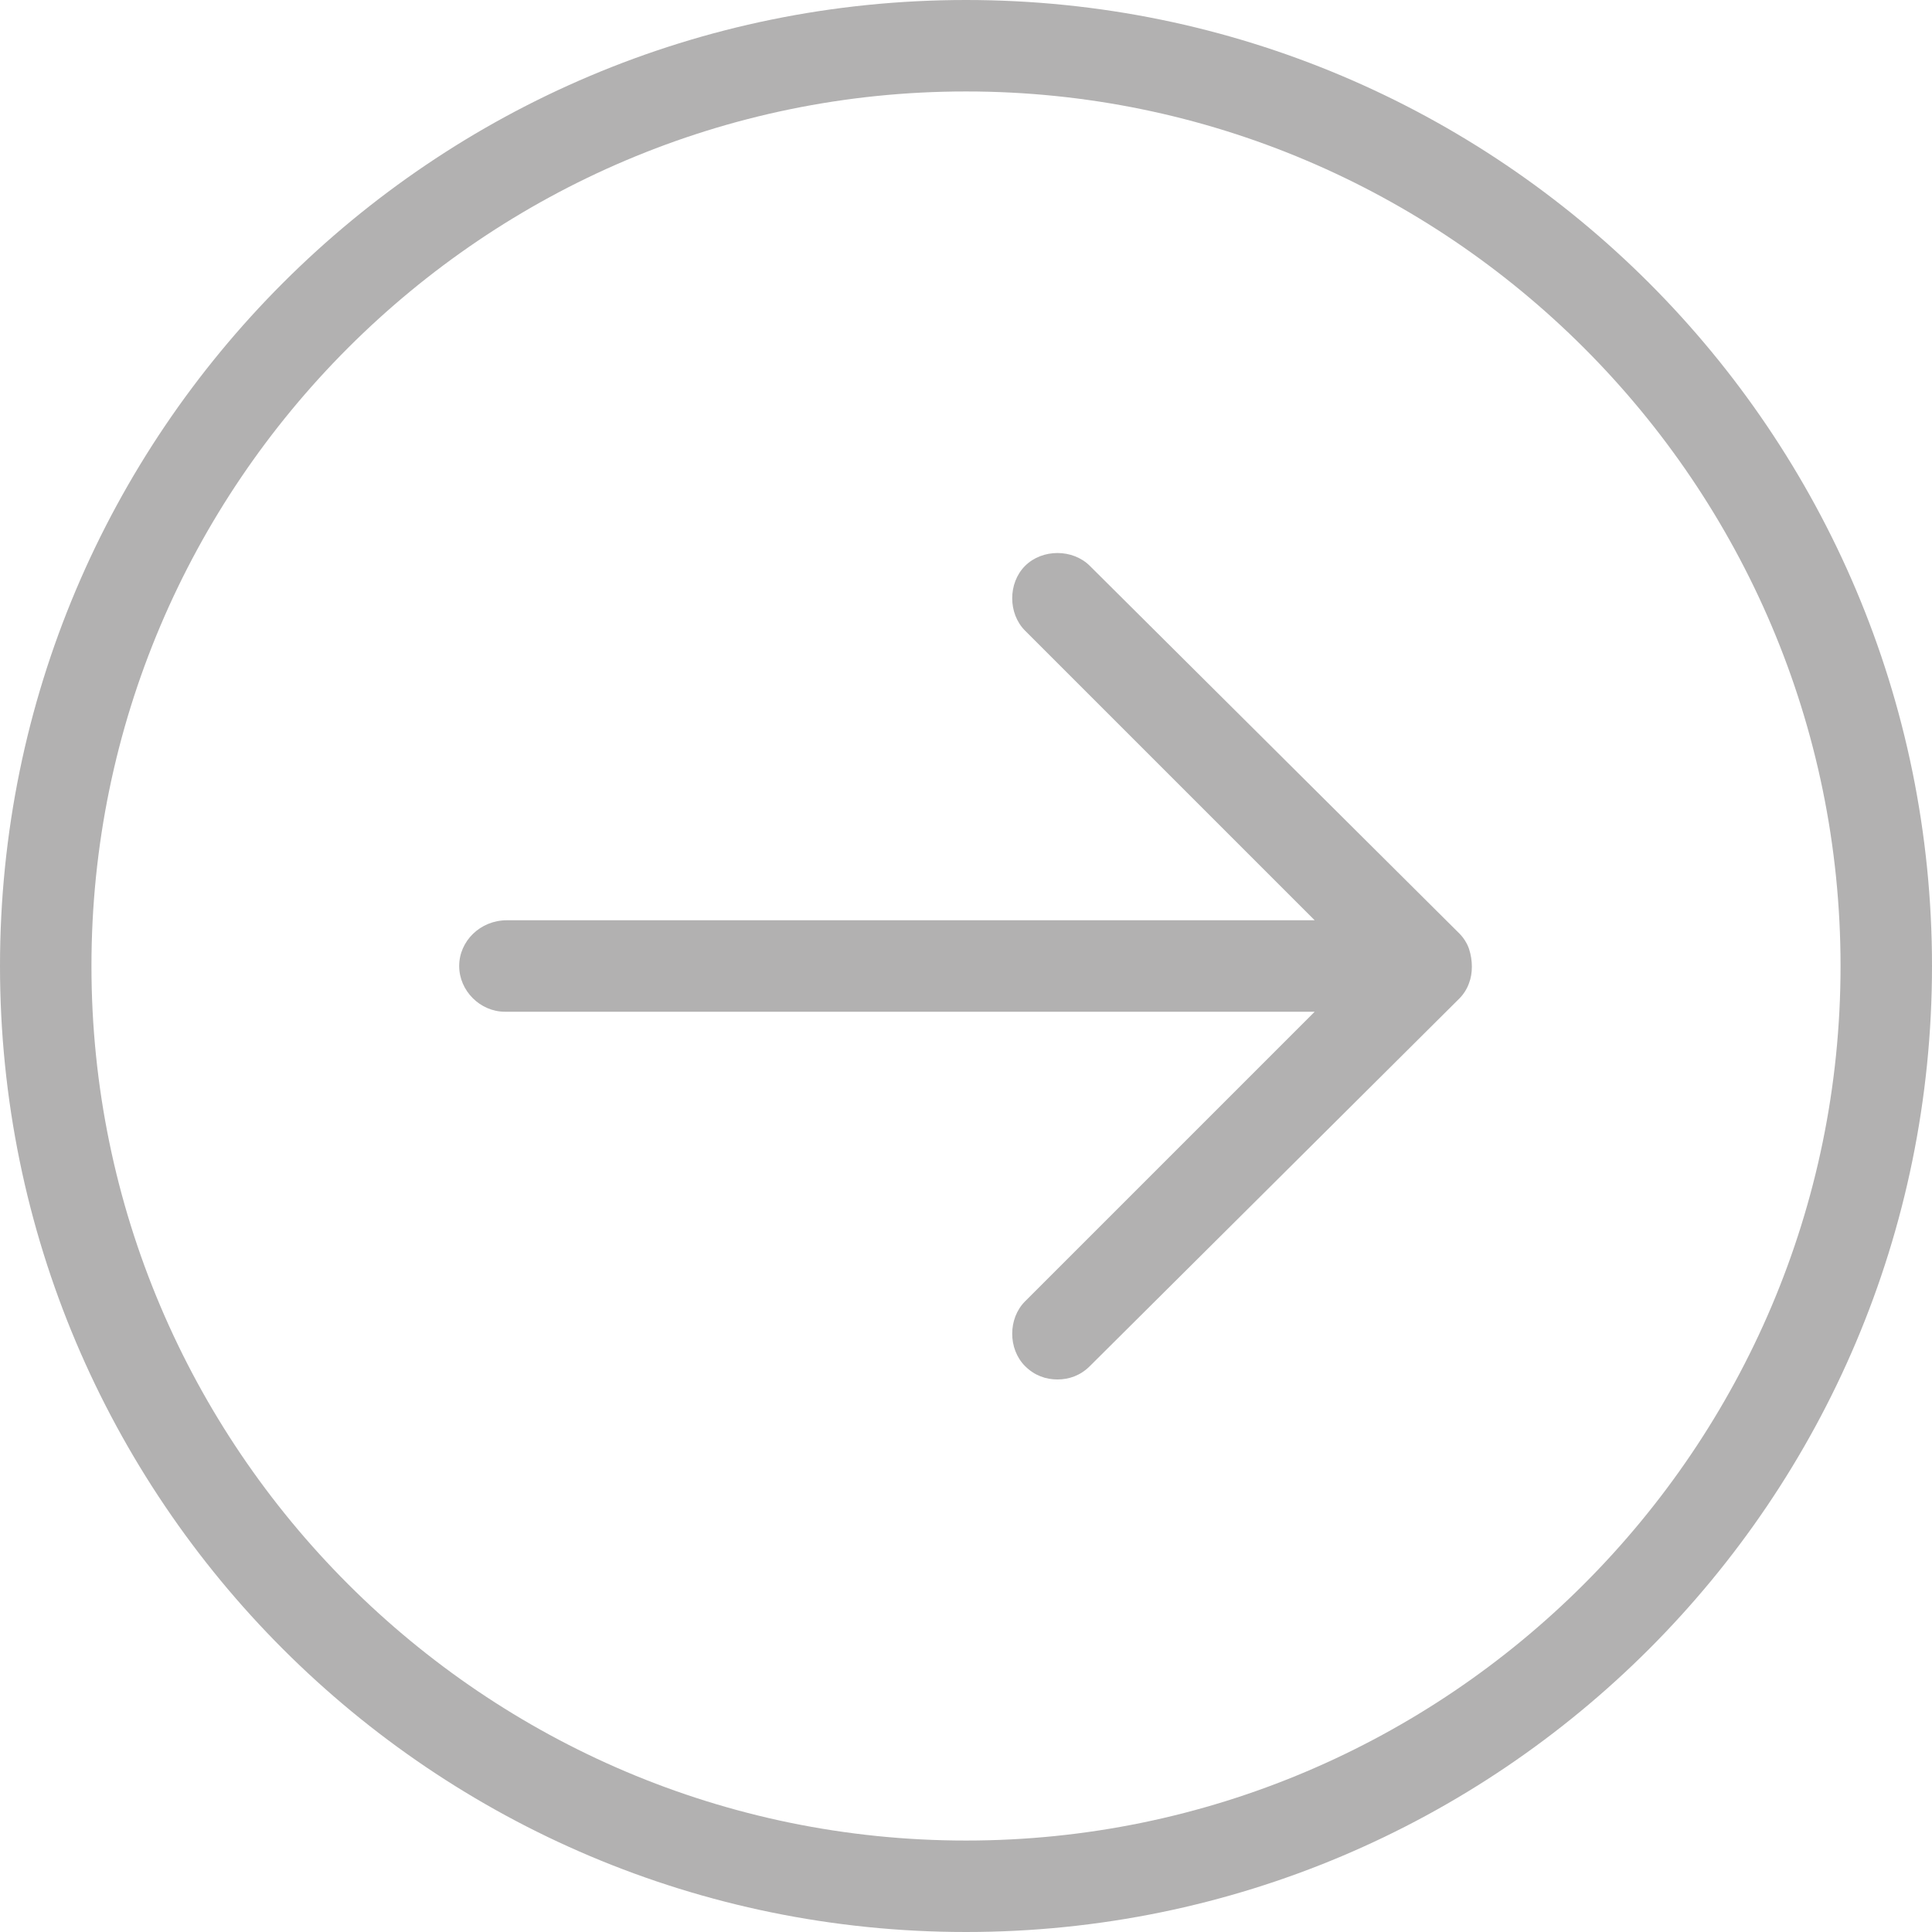 <?xml version="1.0" encoding="utf-8"?>
<!-- Generator: Adobe Illustrator 23.0.2, SVG Export Plug-In . SVG Version: 6.00 Build 0)  -->
<svg version="1.1" id="arrow" xmlns="http://www.w3.org/2000/svg" xmlns:xlink="http://www.w3.org/1999/xlink" x="0px" y="0px"
	 viewBox="0 0 101.4 101.4" style="enable-background:new 0 0 101.4 101.4;" xml:space="preserve">
<style type="text/css">
	.st0{fill:#B2B1B1;}
</style>
<path class="st0" d="M0,50.7c0,28,22.7,50.7,50.7,50.7s50.7-22.7,50.7-50.7S78.7,0,50.7,0S0,22.7,0,50.7z M4.8,50.7
	c0-25.3,20.6-45.9,45.9-45.9s45.9,20.6,45.9,45.9S76,96.6,50.7,96.6S4.8,76,4.8,50.7z"/>
<path class="st0" d="M24.1,50.7c0,1.3,1.1,2.4,2.4,2.4H69L53.8,68.3c-0.9,0.9-0.9,2.5,0,3.4c0.5,0.5,1.1,0.7,1.7,0.7
	s1.2-0.2,1.7-0.7l19.4-19.3c0.2-0.2,0.4-0.5,0.5-0.8c0.2-0.5,0.2-1.2,0-1.8c-0.1-0.3-0.3-0.6-0.5-0.8L57.2,29.7
	c-0.9-0.9-2.5-0.9-3.4,0s-0.9,2.5,0,3.4L69,48.3H26.6C25.2,48.3,24.1,49.4,24.1,50.7z"/>
</svg>
